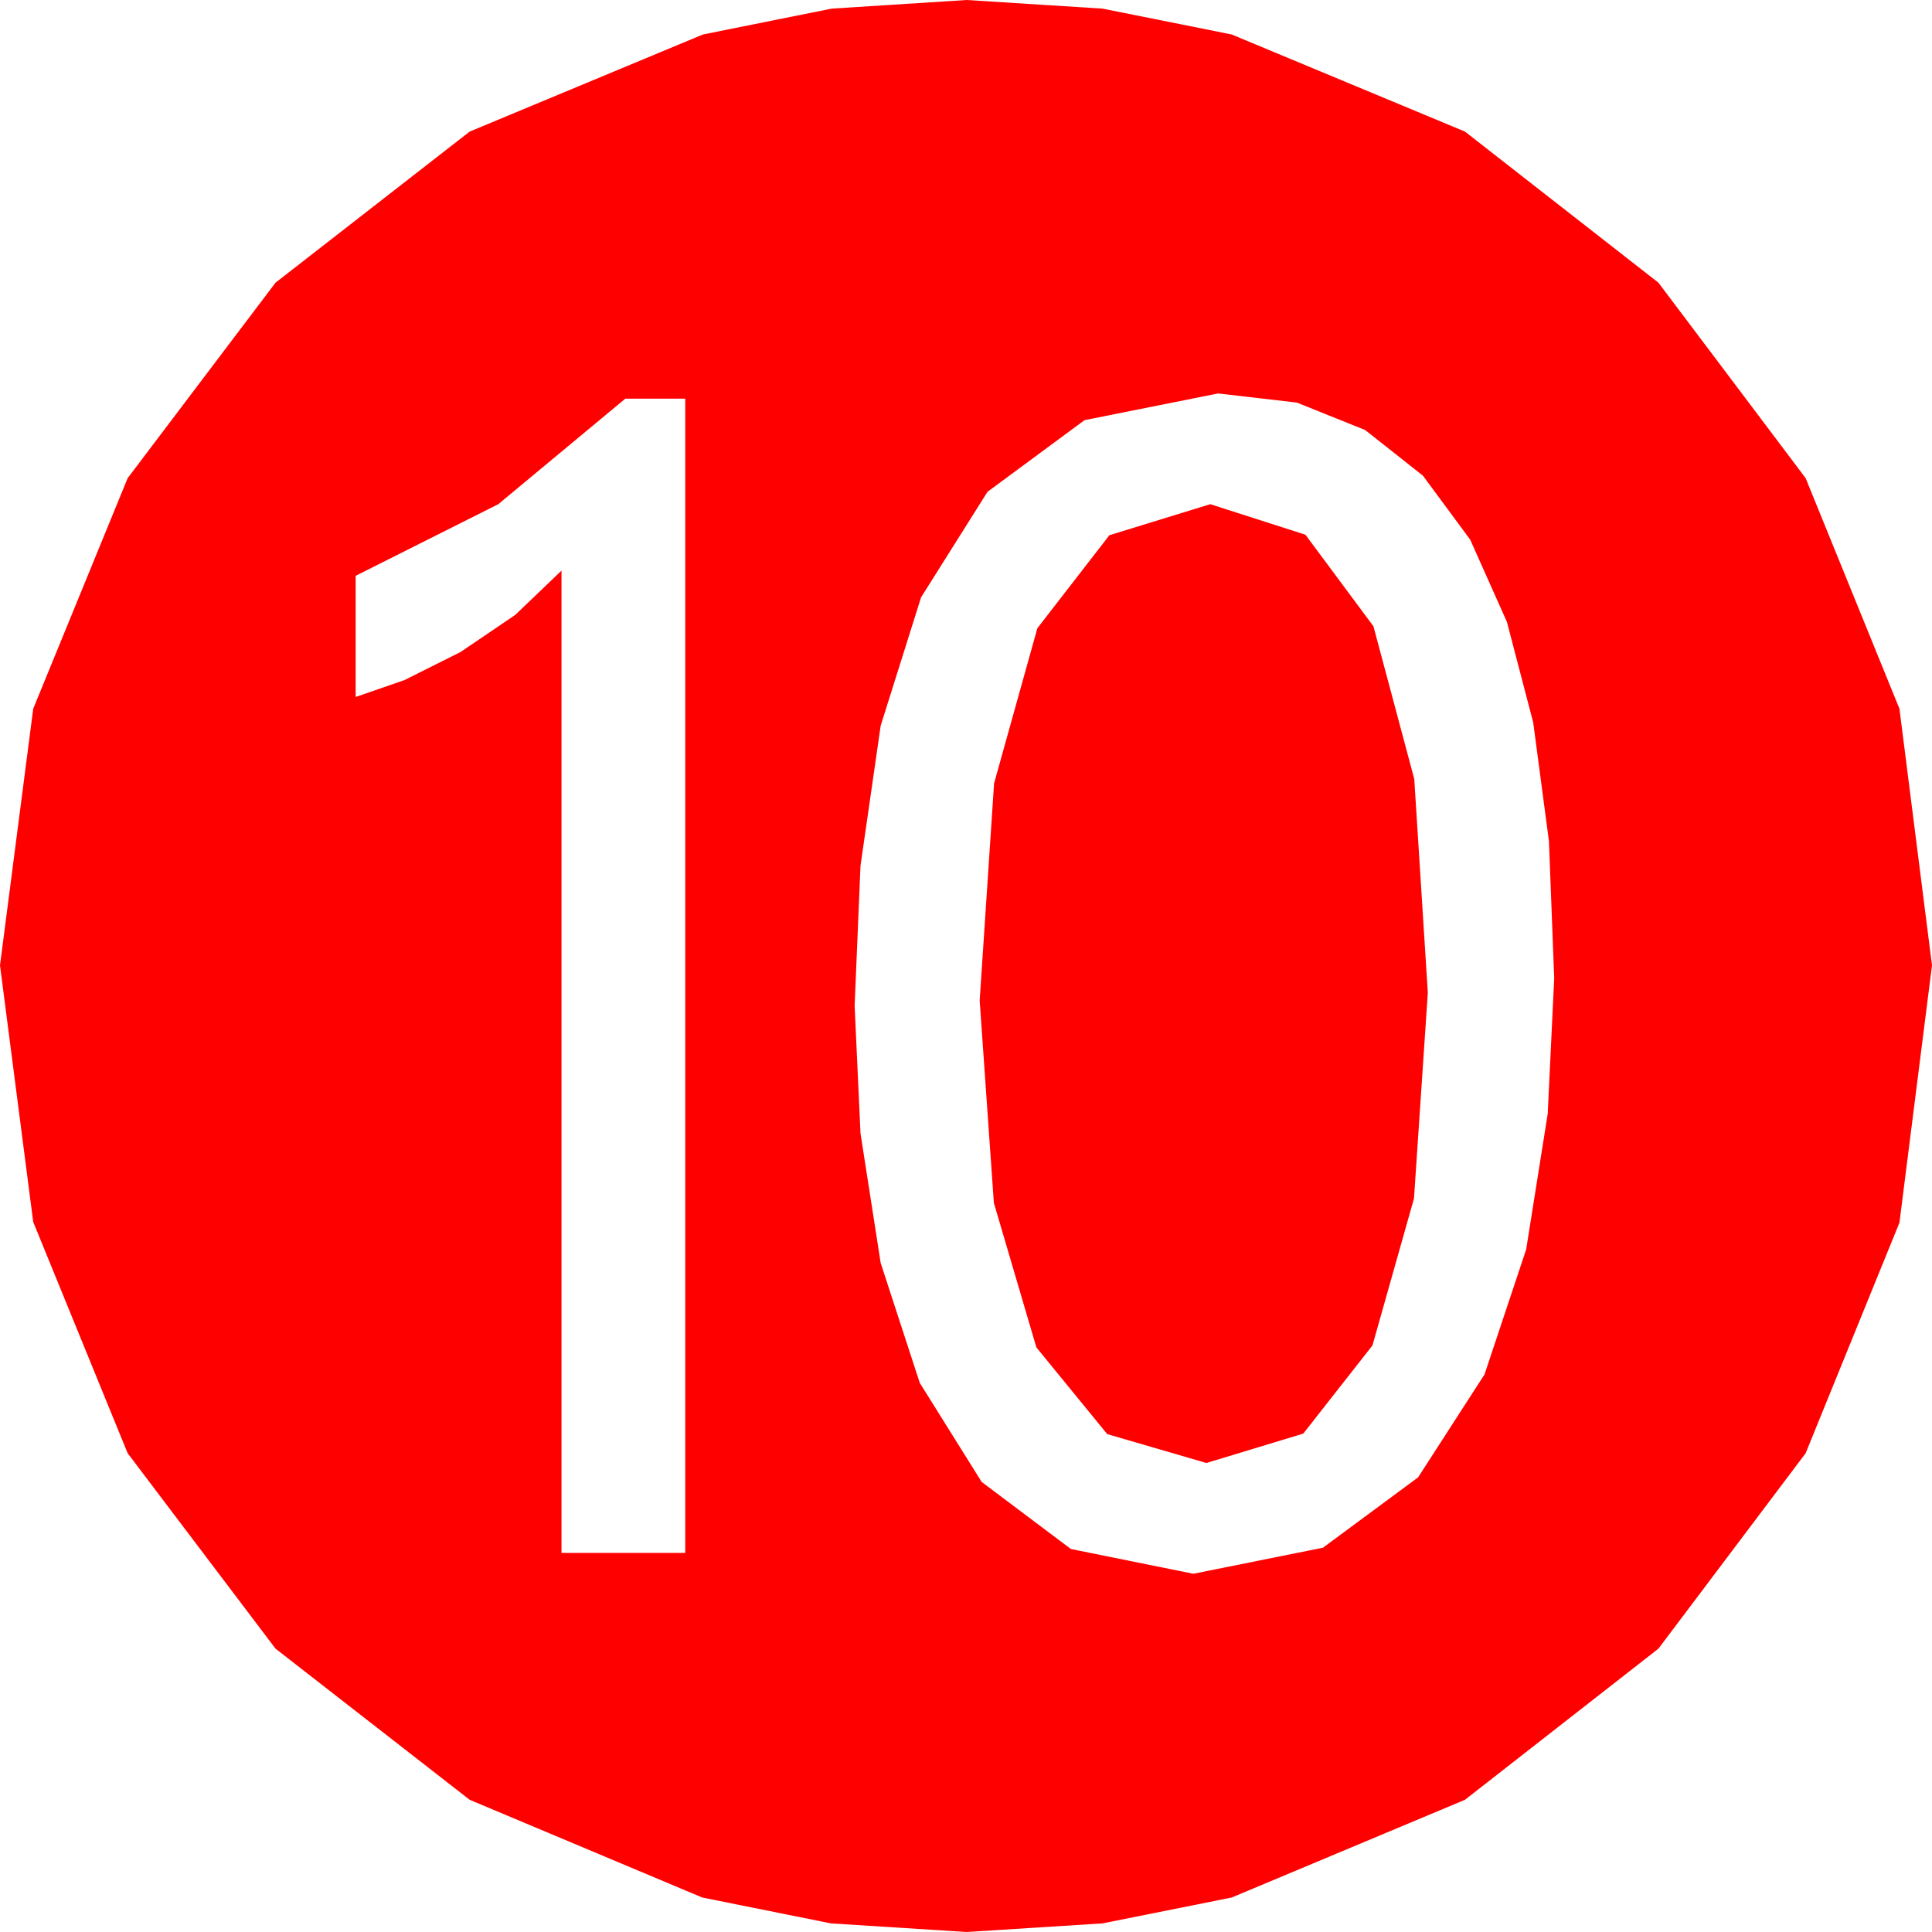 <?xml version="1.0" encoding="utf-8"?>
<!DOCTYPE svg PUBLIC "-//W3C//DTD SVG 1.1//EN" "http://www.w3.org/Graphics/SVG/1.1/DTD/svg11.dtd">
<svg width="43.447" height="43.447" xmlns="http://www.w3.org/2000/svg" xmlns:xlink="http://www.w3.org/1999/xlink" xmlns:xml="http://www.w3.org/XML/1998/namespace" version="1.1">
  <g>
    <g>
      <path style="fill:#FF0000;fill-opacity:1" d="M27.217,11.338L29.357,12.025 30.886,14.084 31.804,17.518 32.109,22.324 31.798,26.951 30.864,30.256 29.308,32.239 27.129,32.9 24.899,32.25 23.306,30.3 22.35,27.05 22.031,22.5 22.355,17.617 23.328,14.128 24.948,12.036 27.217,11.338z M14.062,8.965L11.206,11.338 7.998,12.949 7.998,15.674 9.097,15.293 10.356,14.663 11.587,13.828 12.627,12.832 12.627,34.922 15.41,34.922 15.41,8.965 14.062,8.965z M27.393,8.848L24.39,9.448 22.207,11.06 20.713,13.433 19.805,16.318 19.351,19.468 19.219,22.617 19.351,25.488 19.805,28.403 20.684,31.099 22.075,33.325 24.082,34.834 26.836,35.391 29.751,34.805 31.89,33.223 33.384,30.908 34.321,28.096 34.805,25.049 34.951,22.002 34.833,18.919 34.479,16.247 33.888,13.986 33.062,12.136 31.999,10.697 30.699,9.67 29.164,9.053 27.393,8.848z M21.738,0L24.796,0.194 27.7,0.776 32.944,2.959 37.295,6.357 40.605,10.752 42.715,15.938 43.447,21.709 42.715,27.495 40.605,32.681 37.295,37.075 32.944,40.474 27.7,42.671 24.796,43.253 21.738,43.447 18.684,43.253 15.791,42.671 10.562,40.474 6.196,37.075 2.871,32.681 0.747,27.48 0,21.709 0.747,15.938 2.871,10.752 6.196,6.357 10.562,2.959 15.806,0.776 18.702,0.194 21.738,0z" />
    </g>
  </g>
</svg>
